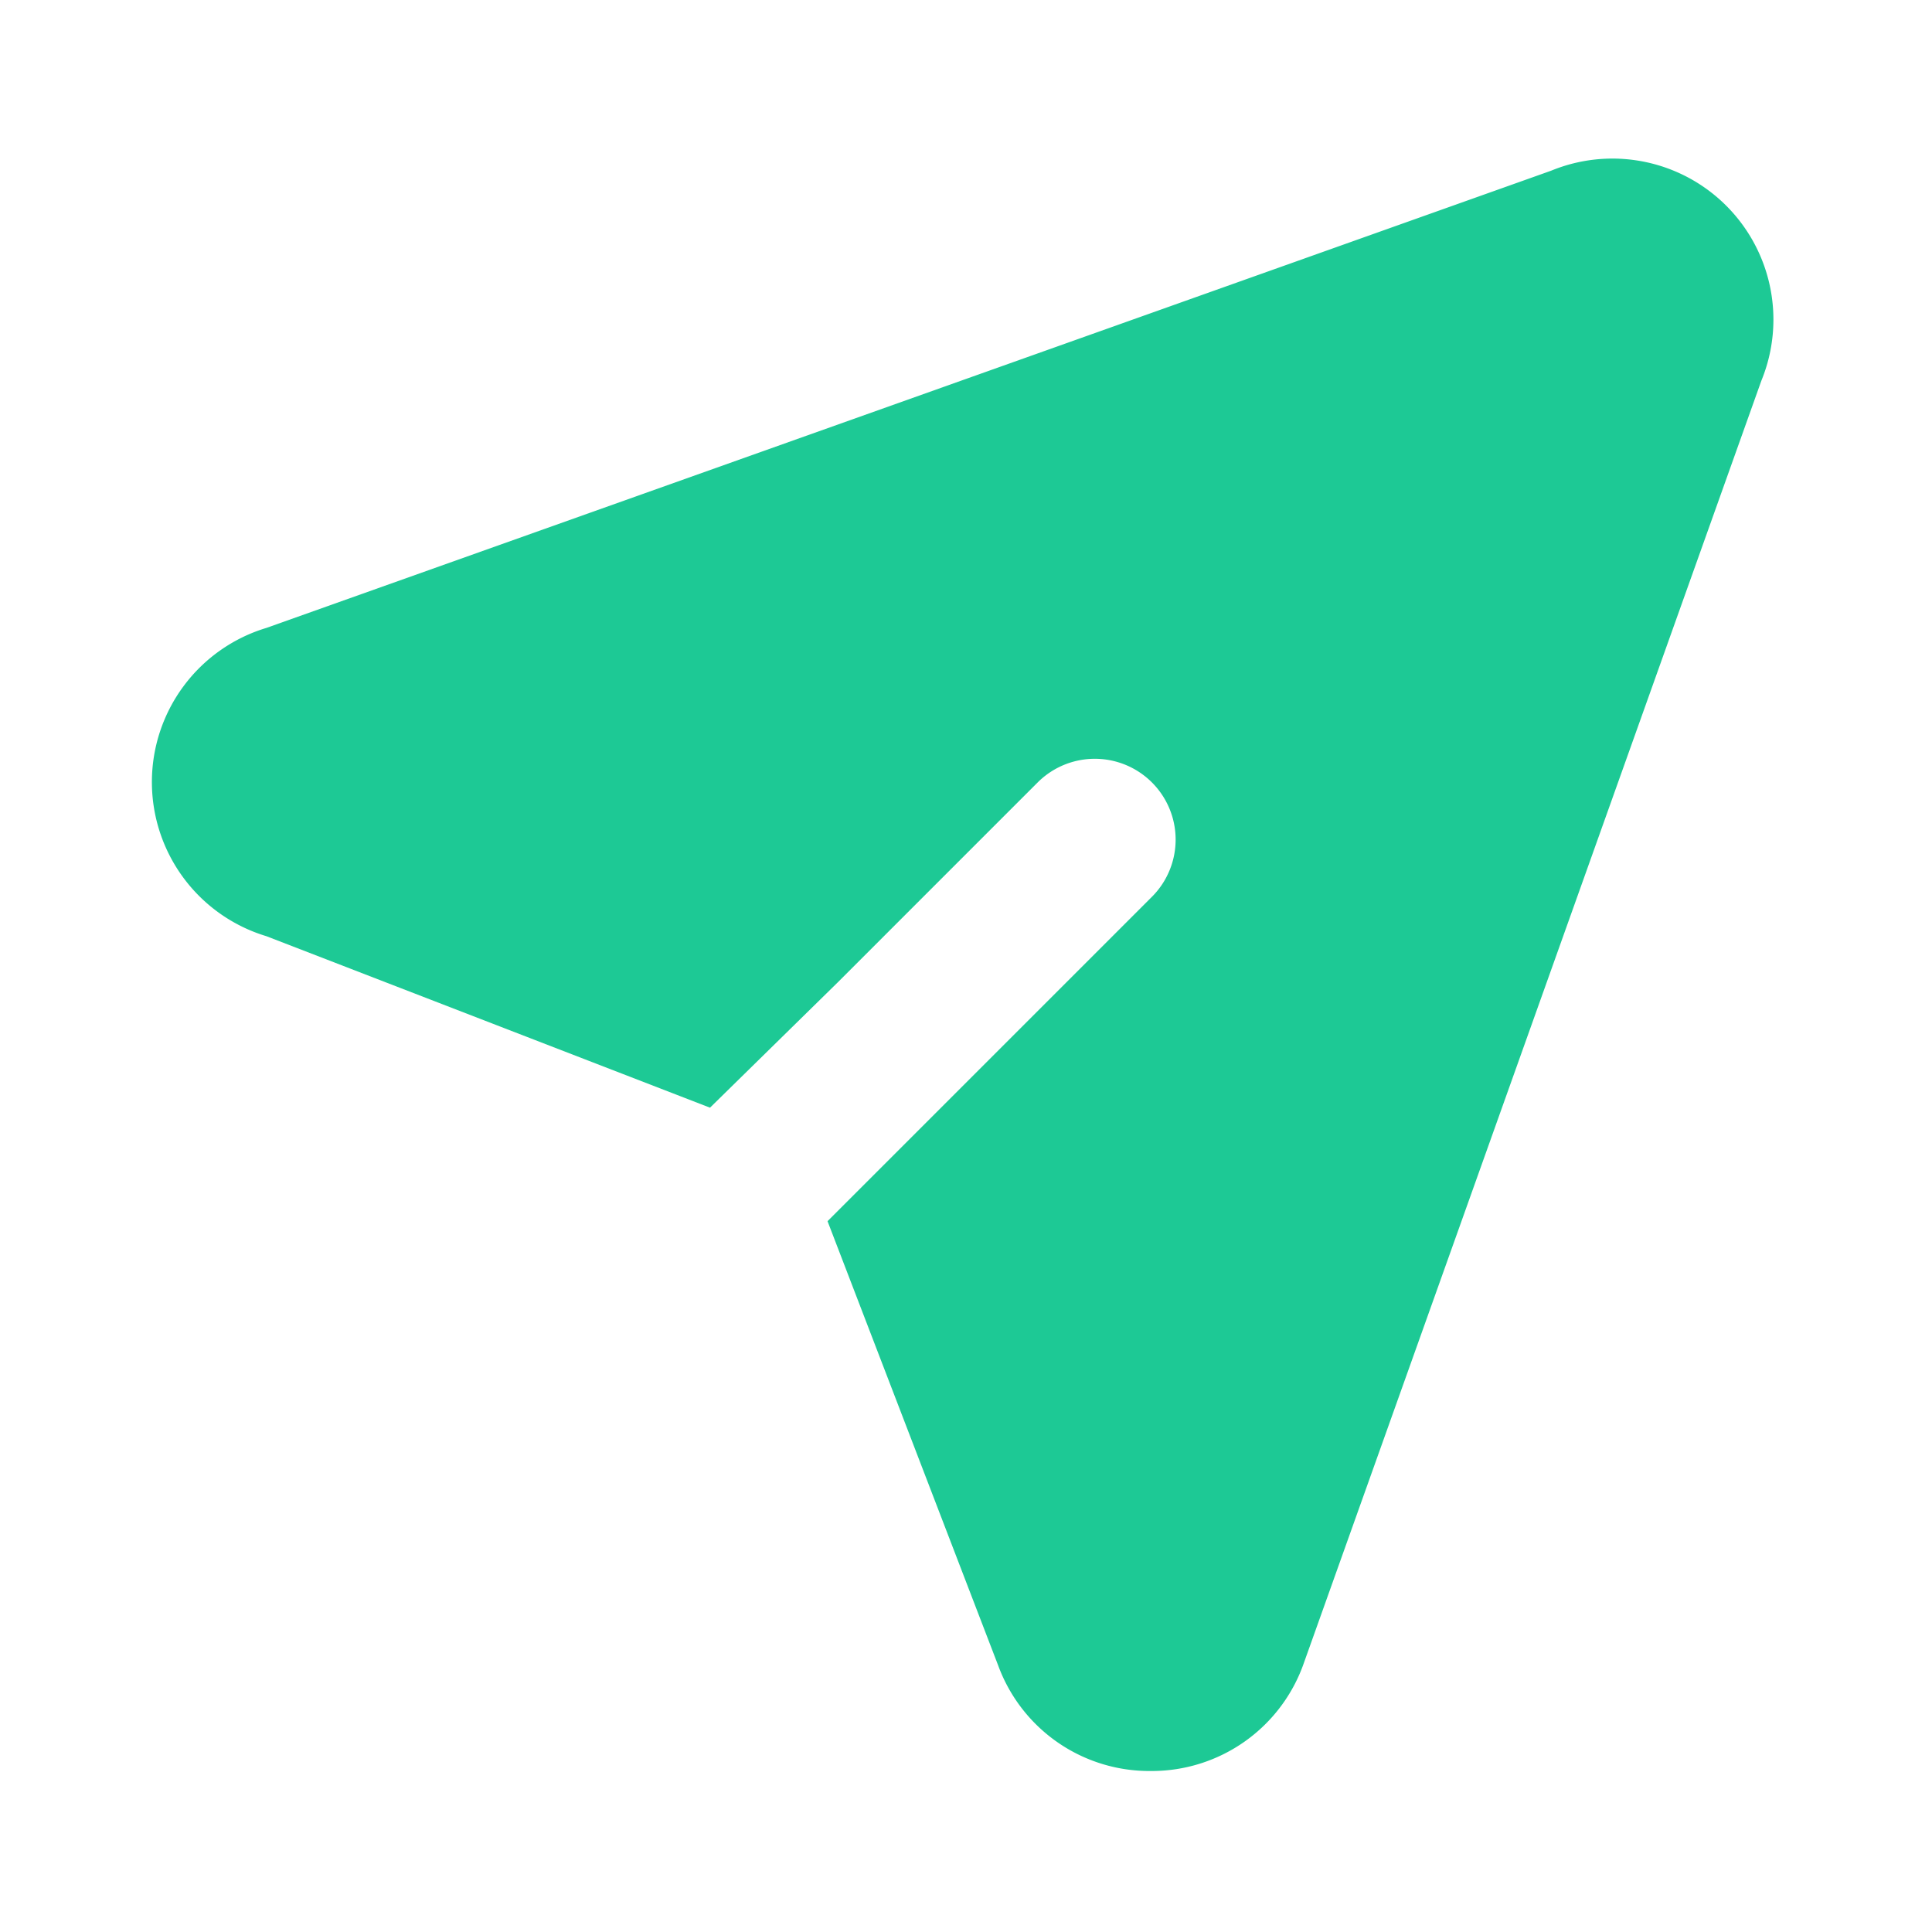 <svg width="24px" height="24px" viewBox="0 0 24 24" xmlns="http://www.w3.org/2000/svg" id="send-alt"
	class="icon glyph">
	<path
		d="M21.88,4.73,16.2,20.65A2,2,0,0,1,14.3,22h0a2,2,0,0,1-1.9-1.31l-2.12-5.52,1.54-1.54,2.49-2.49a1,1,0,1,0-1.42-1.42l-2.49,2.49L8.82,13.76,3.31,11.63a2,2,0,0,1,0-3.83L19.27,2.12a2,2,0,0,1,2.61,2.61Z"
		fill="#1dc995"></path>
</svg>